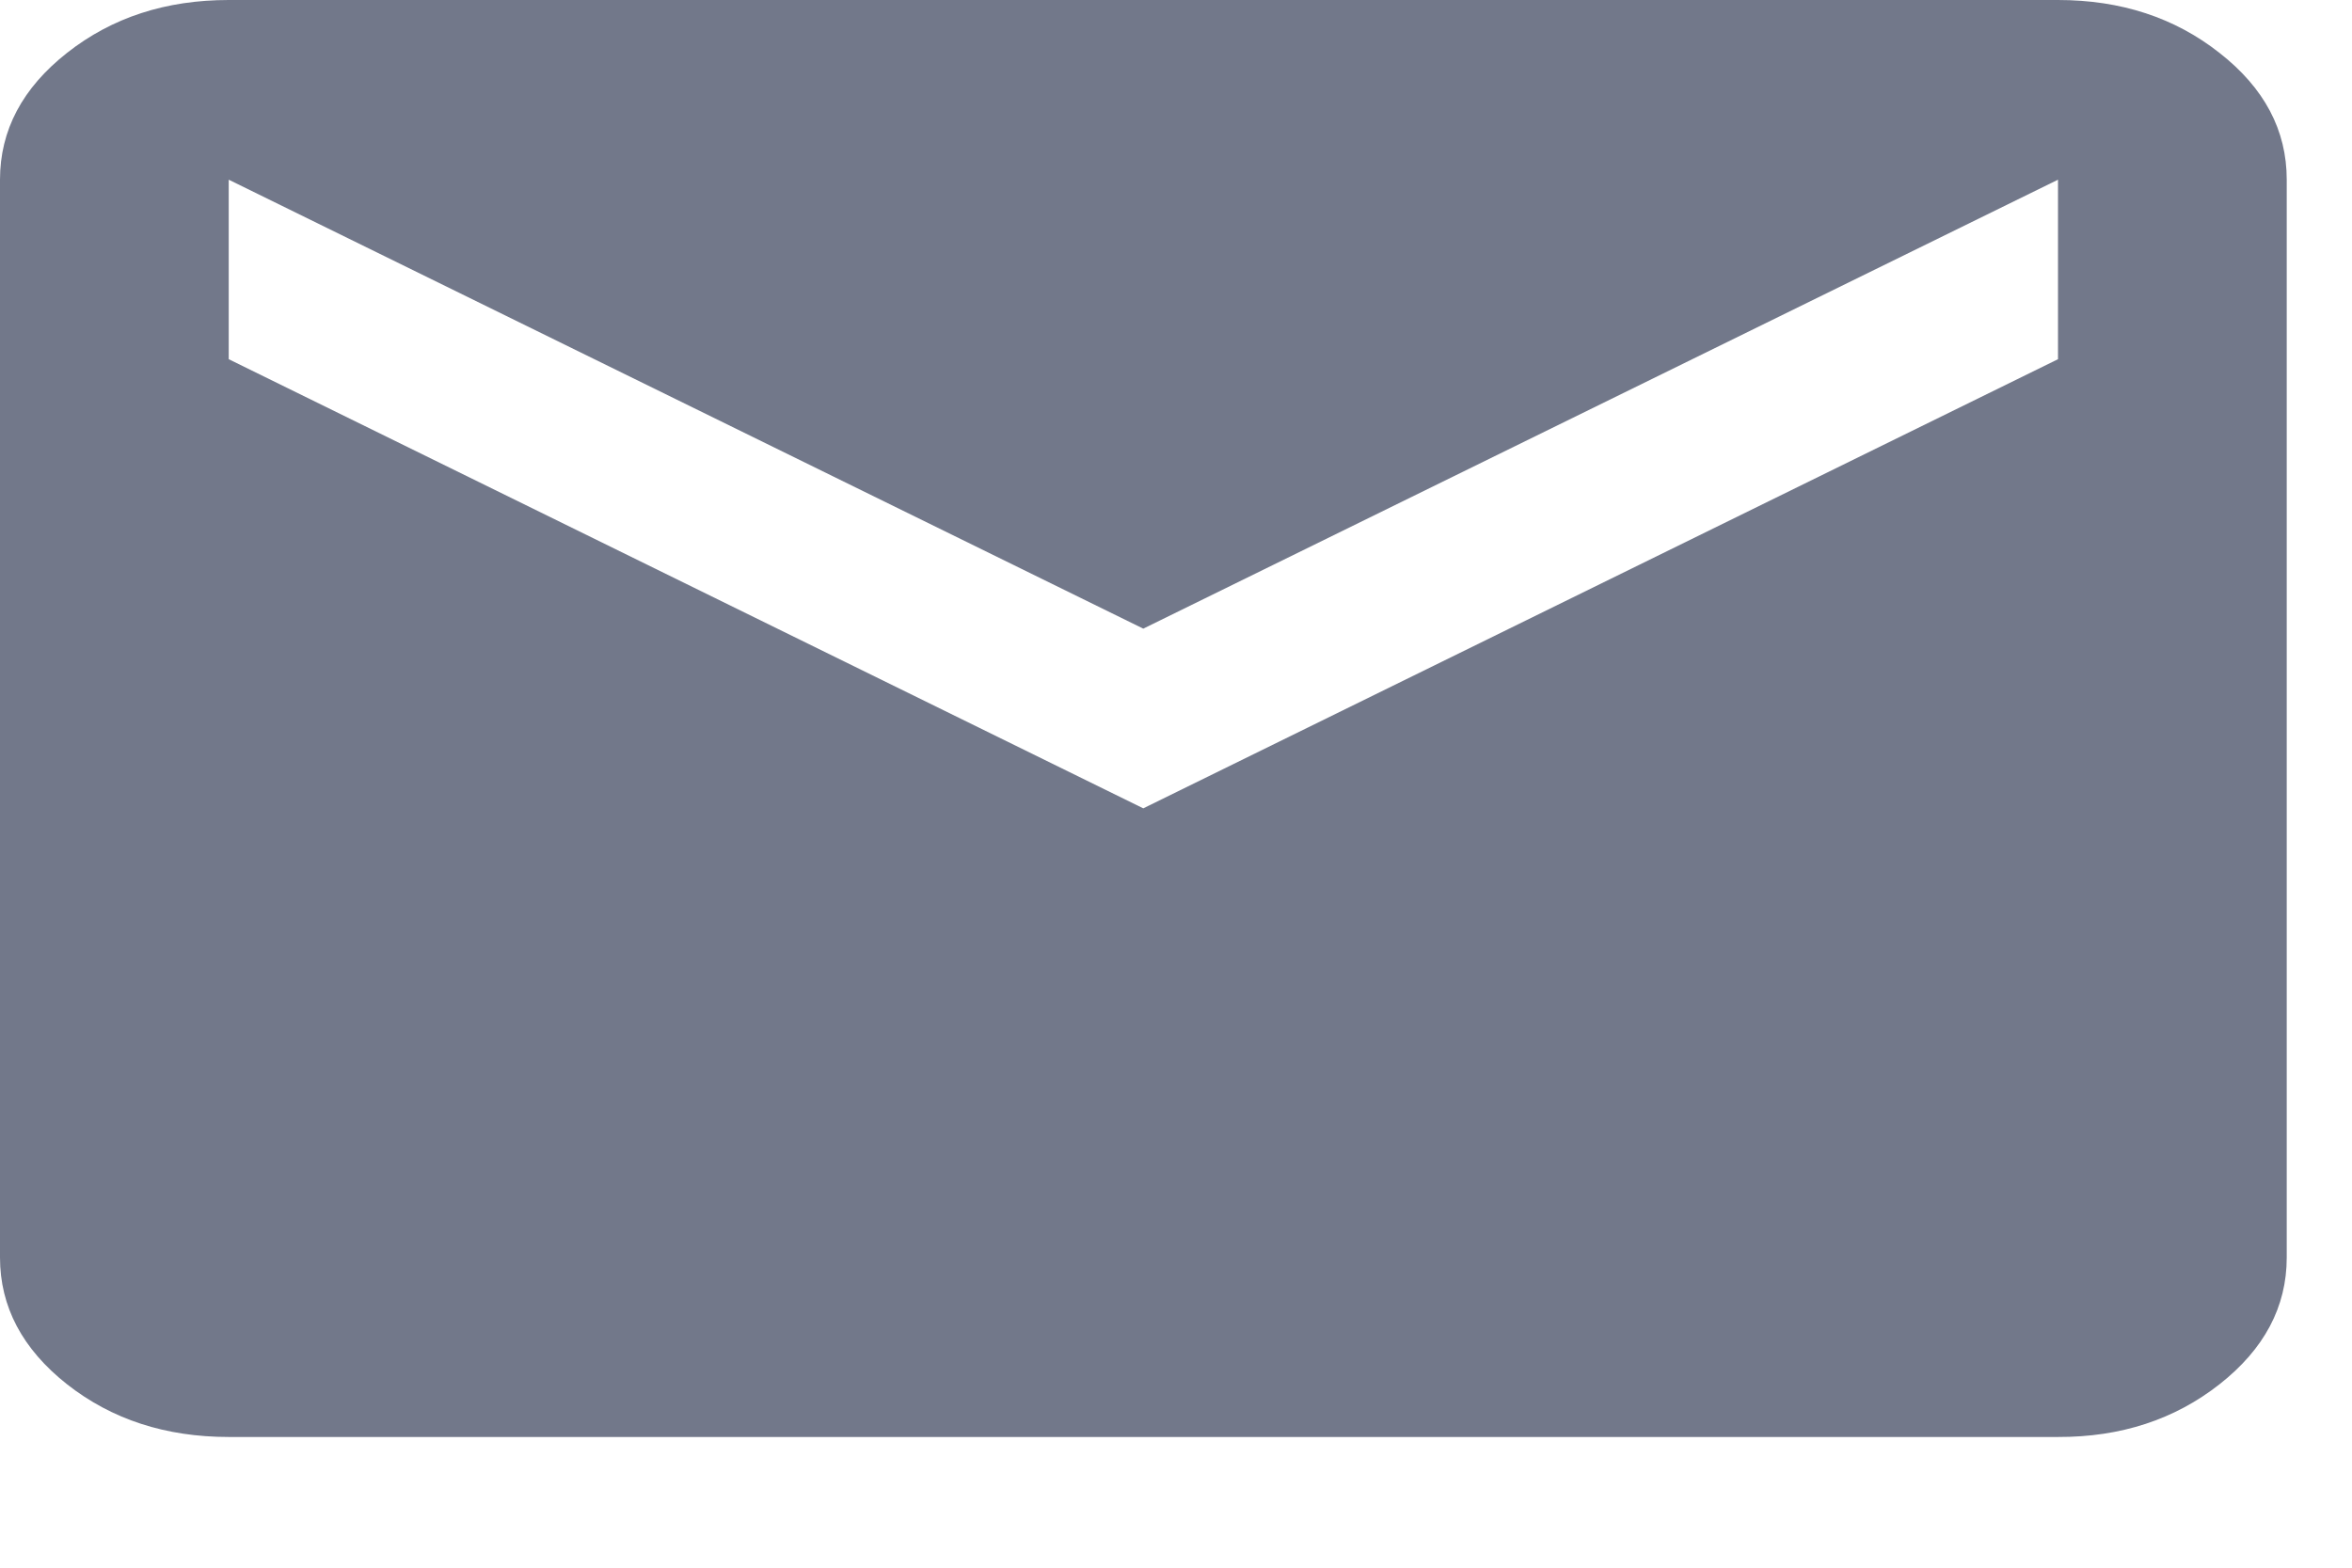 <svg width="12" height="8" viewBox="0 0 12 8" fill="none" xmlns="http://www.w3.org/2000/svg">
<path d="M1.167 7.333C0.846 7.333 0.571 7.244 0.342 7.064C0.114 6.884 -0 6.668 9.9038e-07 6.417V0.917C9.9038e-07 0.665 0.114 0.449 0.343 0.269C0.572 0.089 0.846 -0 1.167 7.78155e-07H10.5C10.821 7.78155e-07 11.096 0.09 11.324 0.27C11.553 0.449 11.667 0.665 11.667 0.917V6.417C11.667 6.669 11.552 6.885 11.324 7.064C11.095 7.244 10.82 7.334 10.5 7.333H1.167ZM5.833 4.125L10.5 1.833V0.917L5.833 3.208L1.167 0.917V1.833L5.833 4.125Z" fill="#151E3D" fill-opacity="0.6"/>
</svg>
